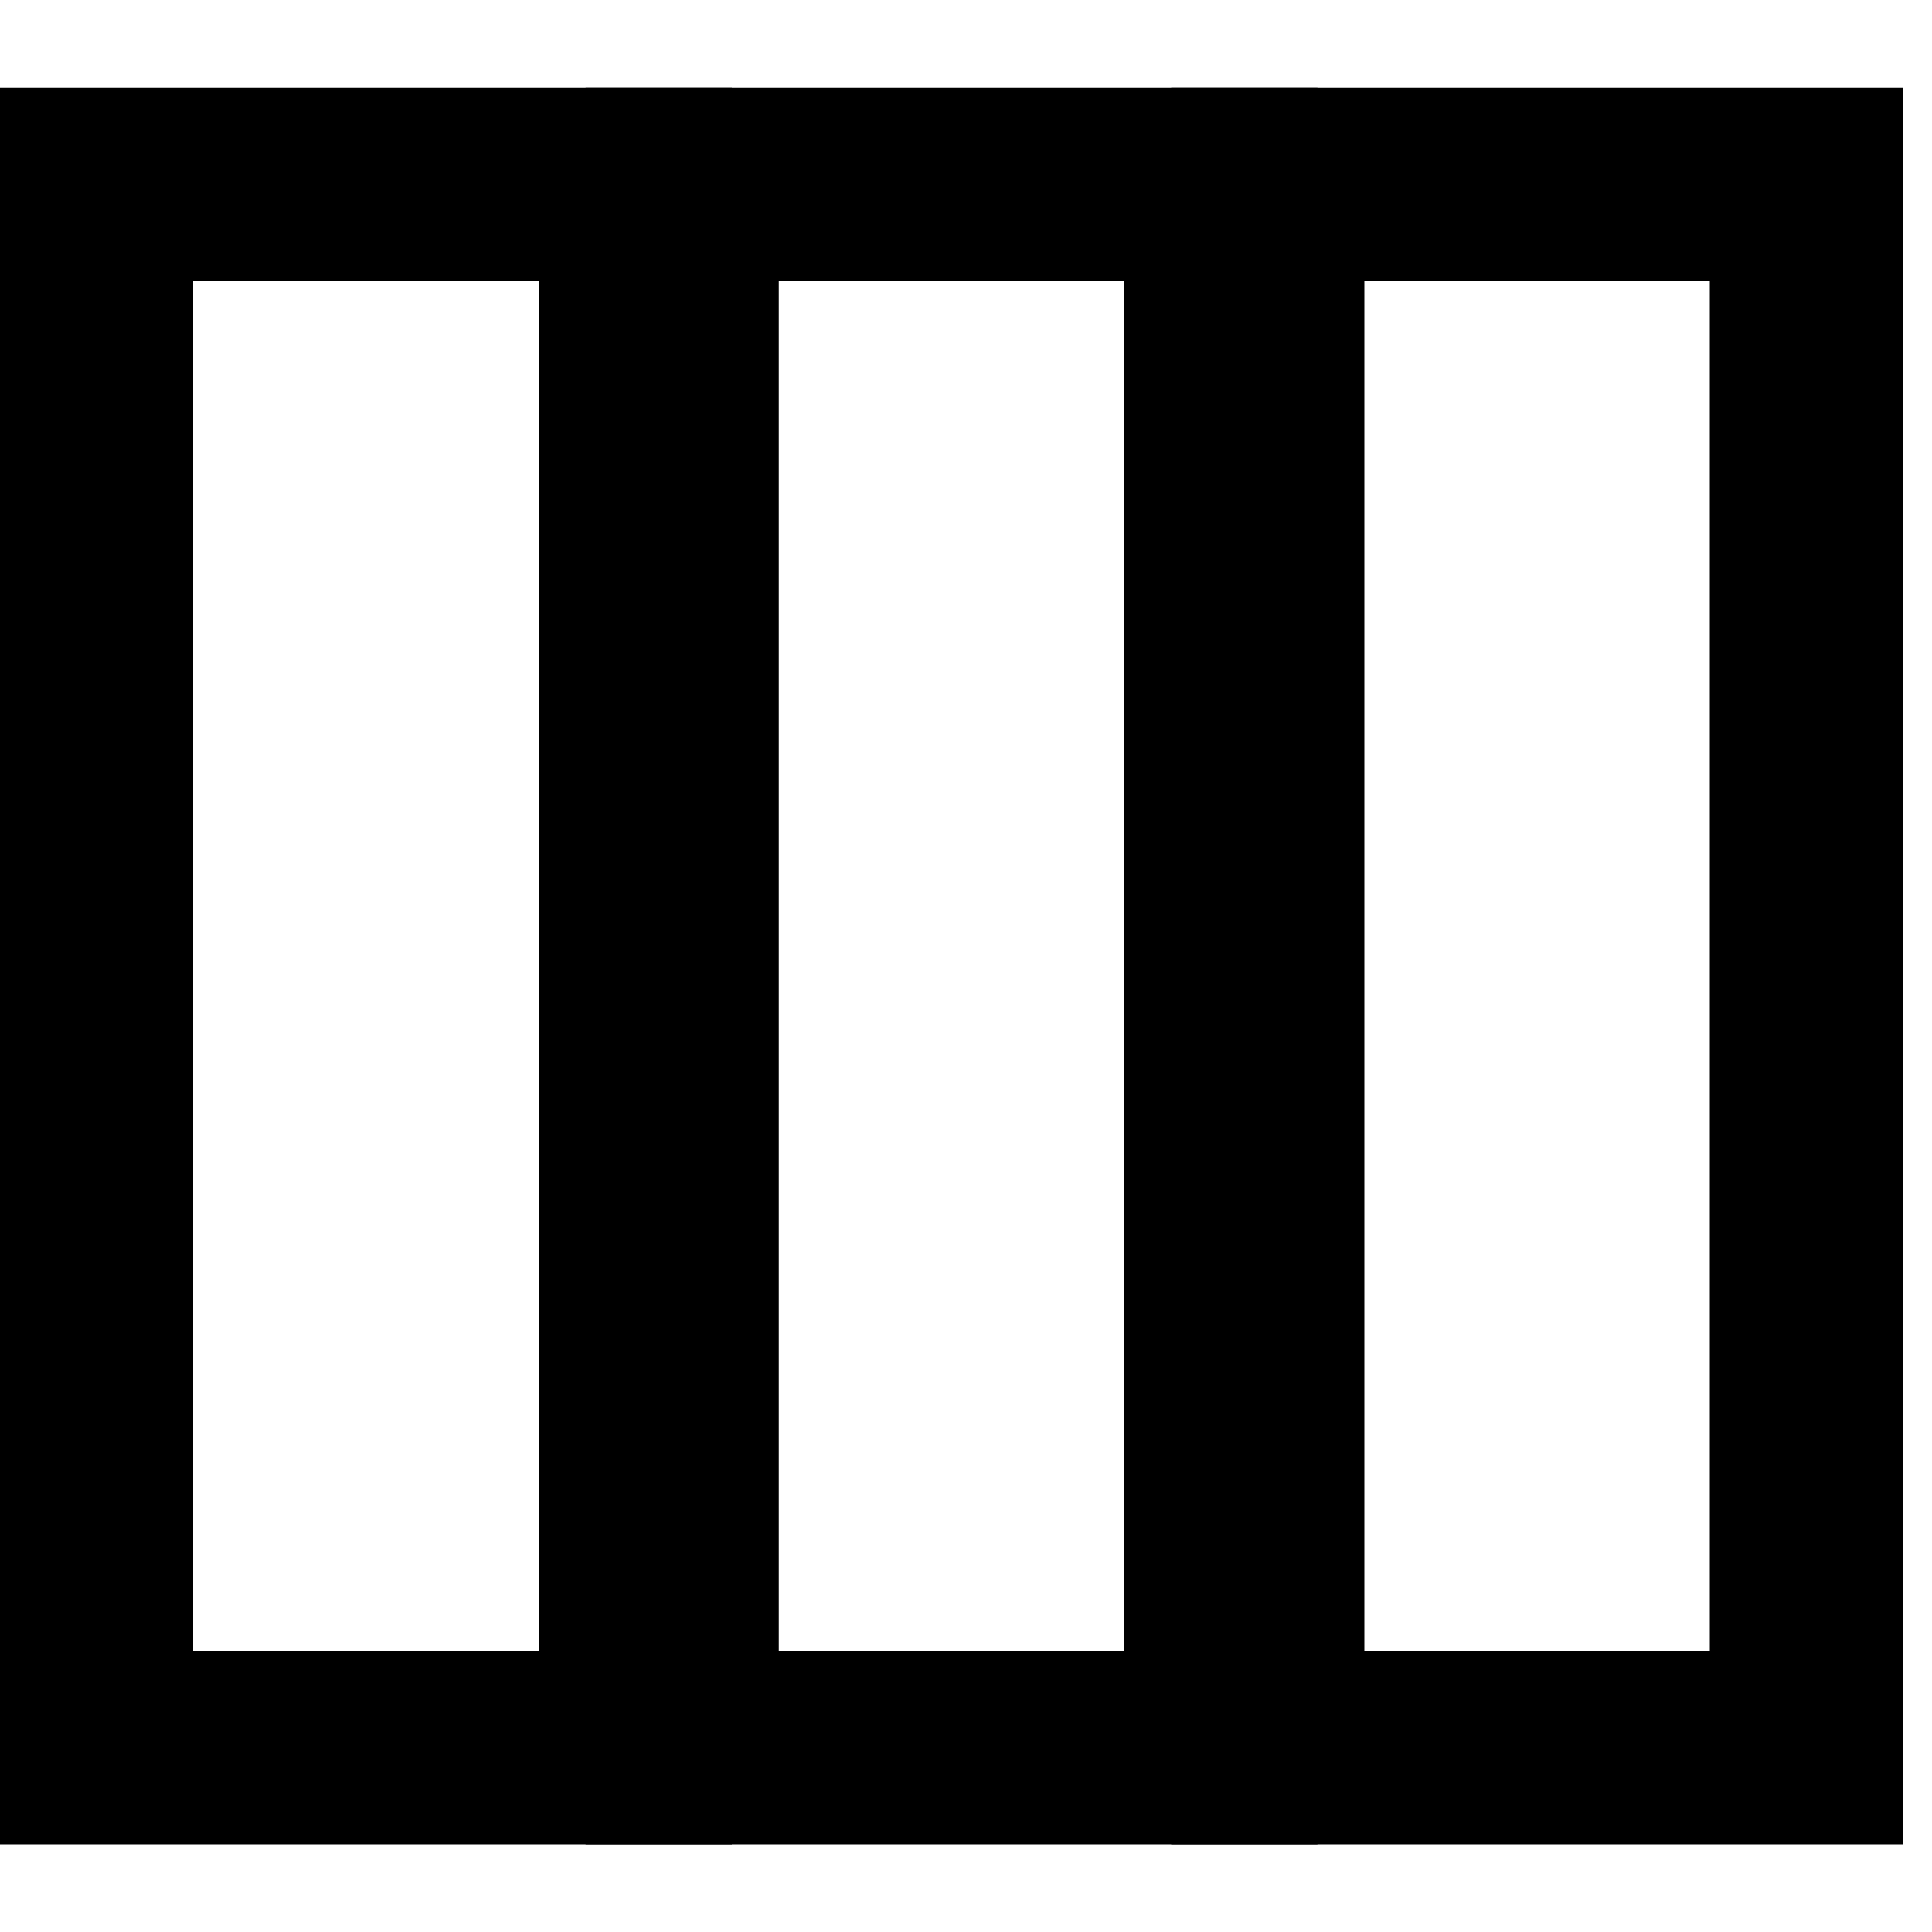 <svg width="10" height="10" viewBox="0 0 10 10" fill="none" xmlns="http://www.w3.org/2000/svg">
<rect x="0.5" y="0.955" width="2.788" height="8.091" stroke="black"/>
<rect x="3.531" y="0.955" width="2.788" height="8.091" stroke="black"/>
<rect x="6.562" y="0.955" width="2.788" height="8.091" stroke="black"/>
</svg>
